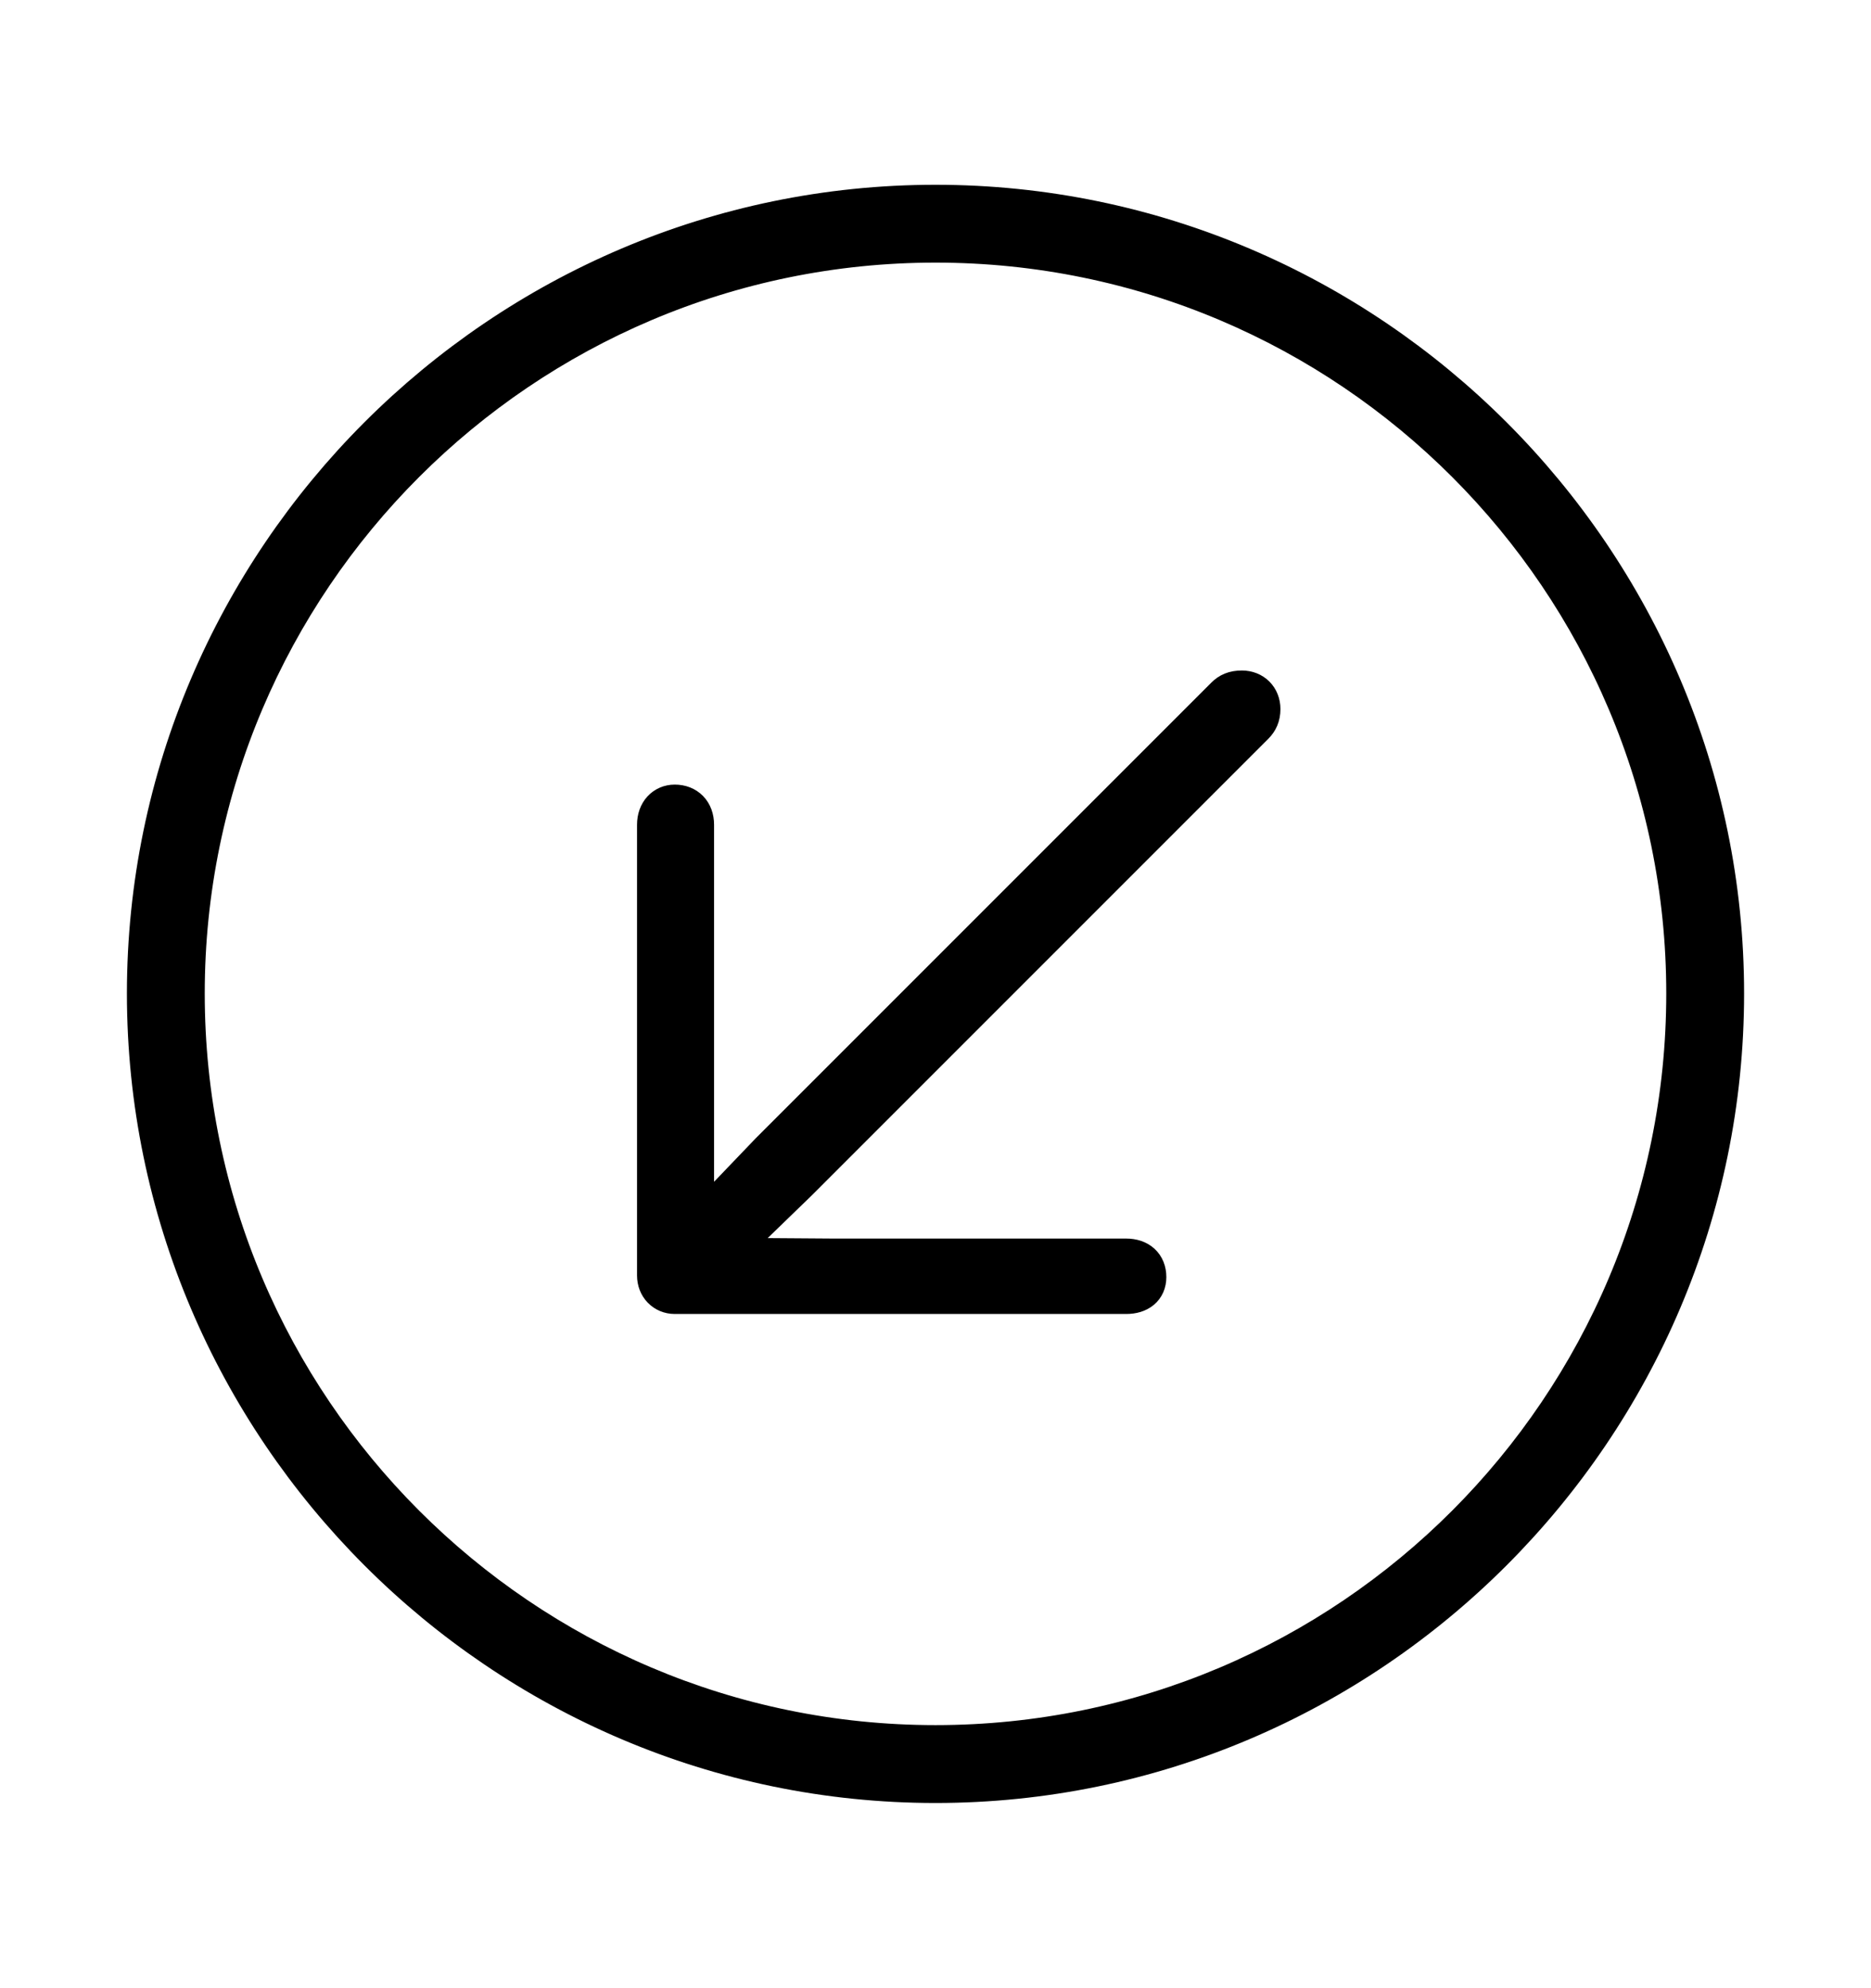 <svg width='49.328px' height='52.4px' direction='ltr' xmlns='http://www.w3.org/2000/svg' version='1.1'>
<g fill-rule='nonzero' transform='scale(1,-1) translate(0,-52.4)'>
<path fill='black' stroke='black' fill-opacity='1.0' stroke-width='1.0' d='
    M 24.664,5.371
    C 36.115,5.371 45.482,14.738 45.482,26.211
    C 45.482,37.662 36.115,47.029 24.664,47.029
    C 13.213,47.029 3.846,37.662 3.846,26.211
    C 3.846,14.738 13.213,5.371 24.664,5.371
    Z
    M 24.664,6.424
    C 13.771,6.424 4.898,15.297 4.898,26.211
    C 4.898,37.104 13.771,45.977 24.664,45.977
    C 35.578,45.977 44.43,37.104 44.43,26.211
    C 44.43,15.297 35.578,6.424 24.664,6.424
    Z
    M 17.789,31.217
    C 17.51,31.217 17.295,31.002 17.295,30.658
    L 17.295,18.777
    C 17.295,18.477 17.51,18.262 17.789,18.262
    L 29.691,18.262
    C 30.035,18.262 30.25,18.434 30.25,18.734
    C 30.25,19.057 30.035,19.25 29.691,19.25
    L 21.979,19.25
    L 19.014,19.271
    L 21.055,21.248
    L 33.086,33.279
    C 33.193,33.387 33.258,33.516 33.258,33.709
    C 33.258,34.01 33.043,34.225 32.742,34.225
    C 32.527,34.225 32.398,34.16 32.291,34.053
    L 20.281,22.043
    L 18.326,20.002
    L 18.326,30.658
    C 18.326,31.002 18.111,31.217 17.789,31.217
    Z
' />
</g>
</svg>